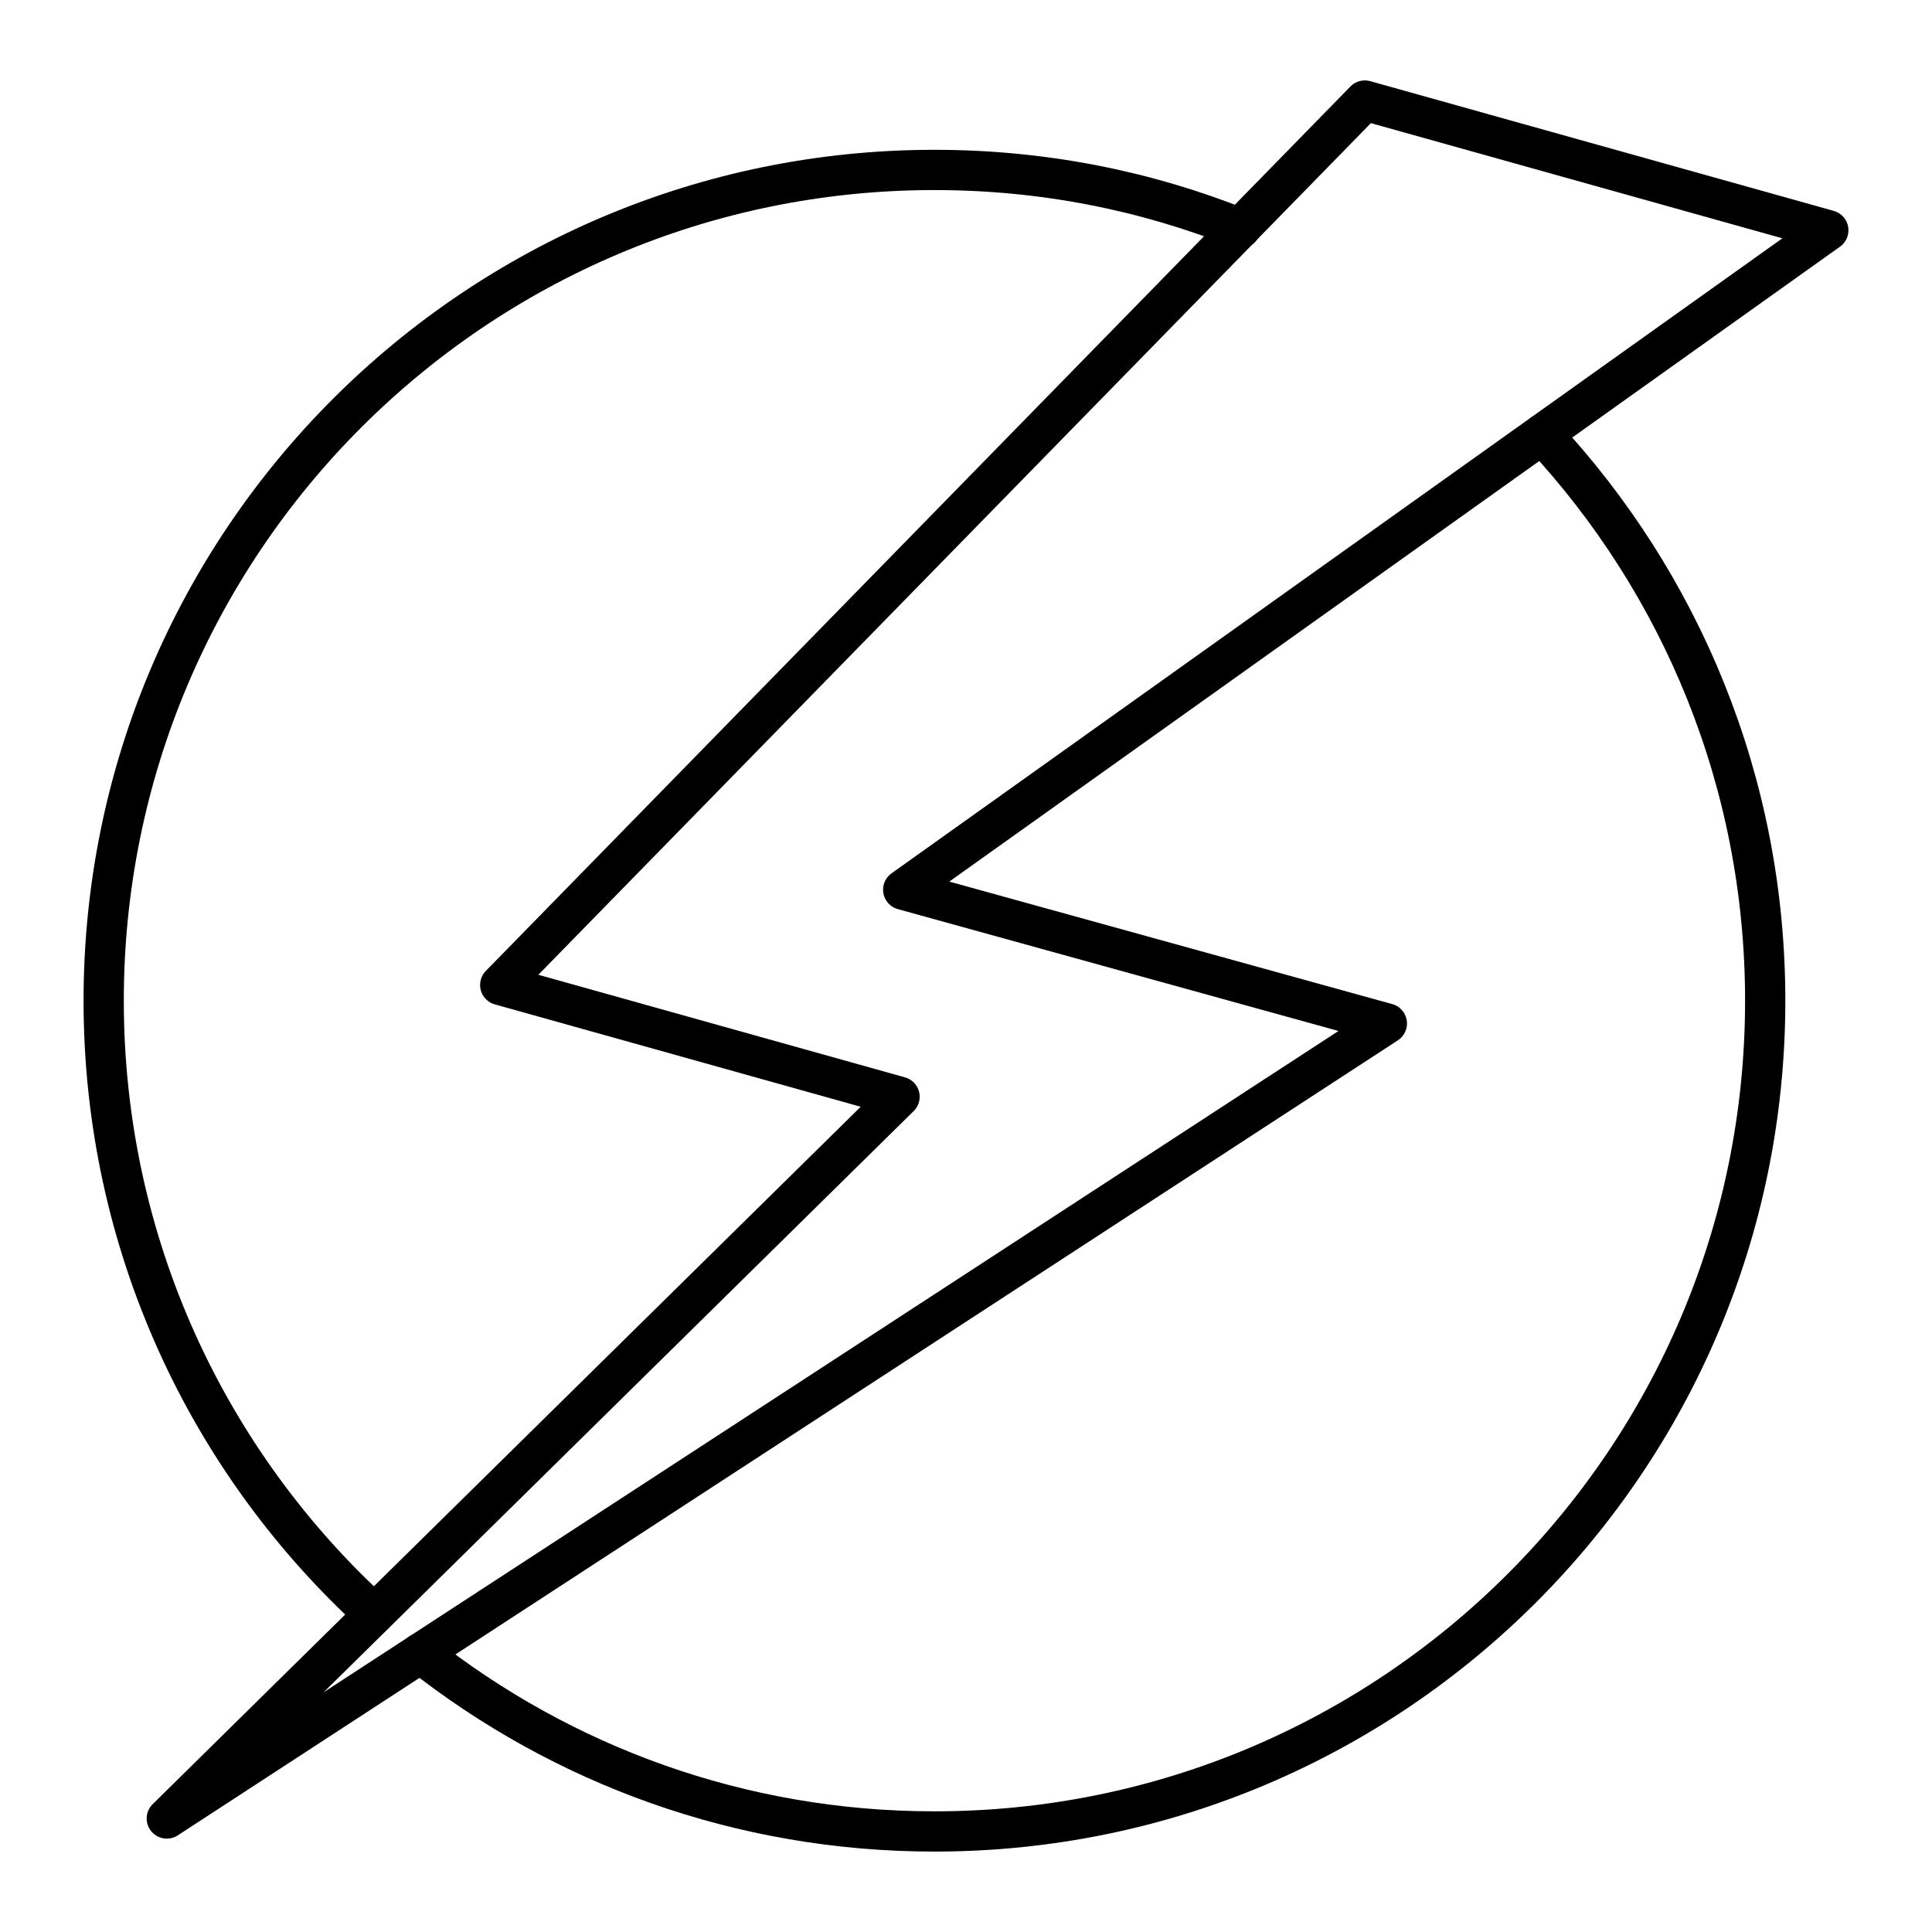 <?xml version="1.0" encoding="UTF-8"?><svg id="b" xmlns="http://www.w3.org/2000/svg" viewBox="0 0 48 48"><defs><style>.c{fill:none;stroke:#000;stroke-linecap:round;stroke-linejoin:round;}</style></defs><polygon class="c" points="33.909 2.498 45.424 5.721 22.44 22.105 34.456 25.428 4.144 45.18 22.349 27.248 12.428 24.472 33.909 2.498"/><path class="c" d="m30.816,5.672h-.01c-2.35-.94-4.91-1.45-7.59-1.45C11.816,4.222,2.576,13.462,2.576,24.862c0,6.04,2.59,11.47,6.72,15.24"/><path class="c" d="m38.316,10.792c3.44,3.69,5.54,8.63,5.54,14.07,0,11.4-9.24,20.64-20.64,20.64-4.82,0-9.25-1.65-12.77-4.43"/></svg>